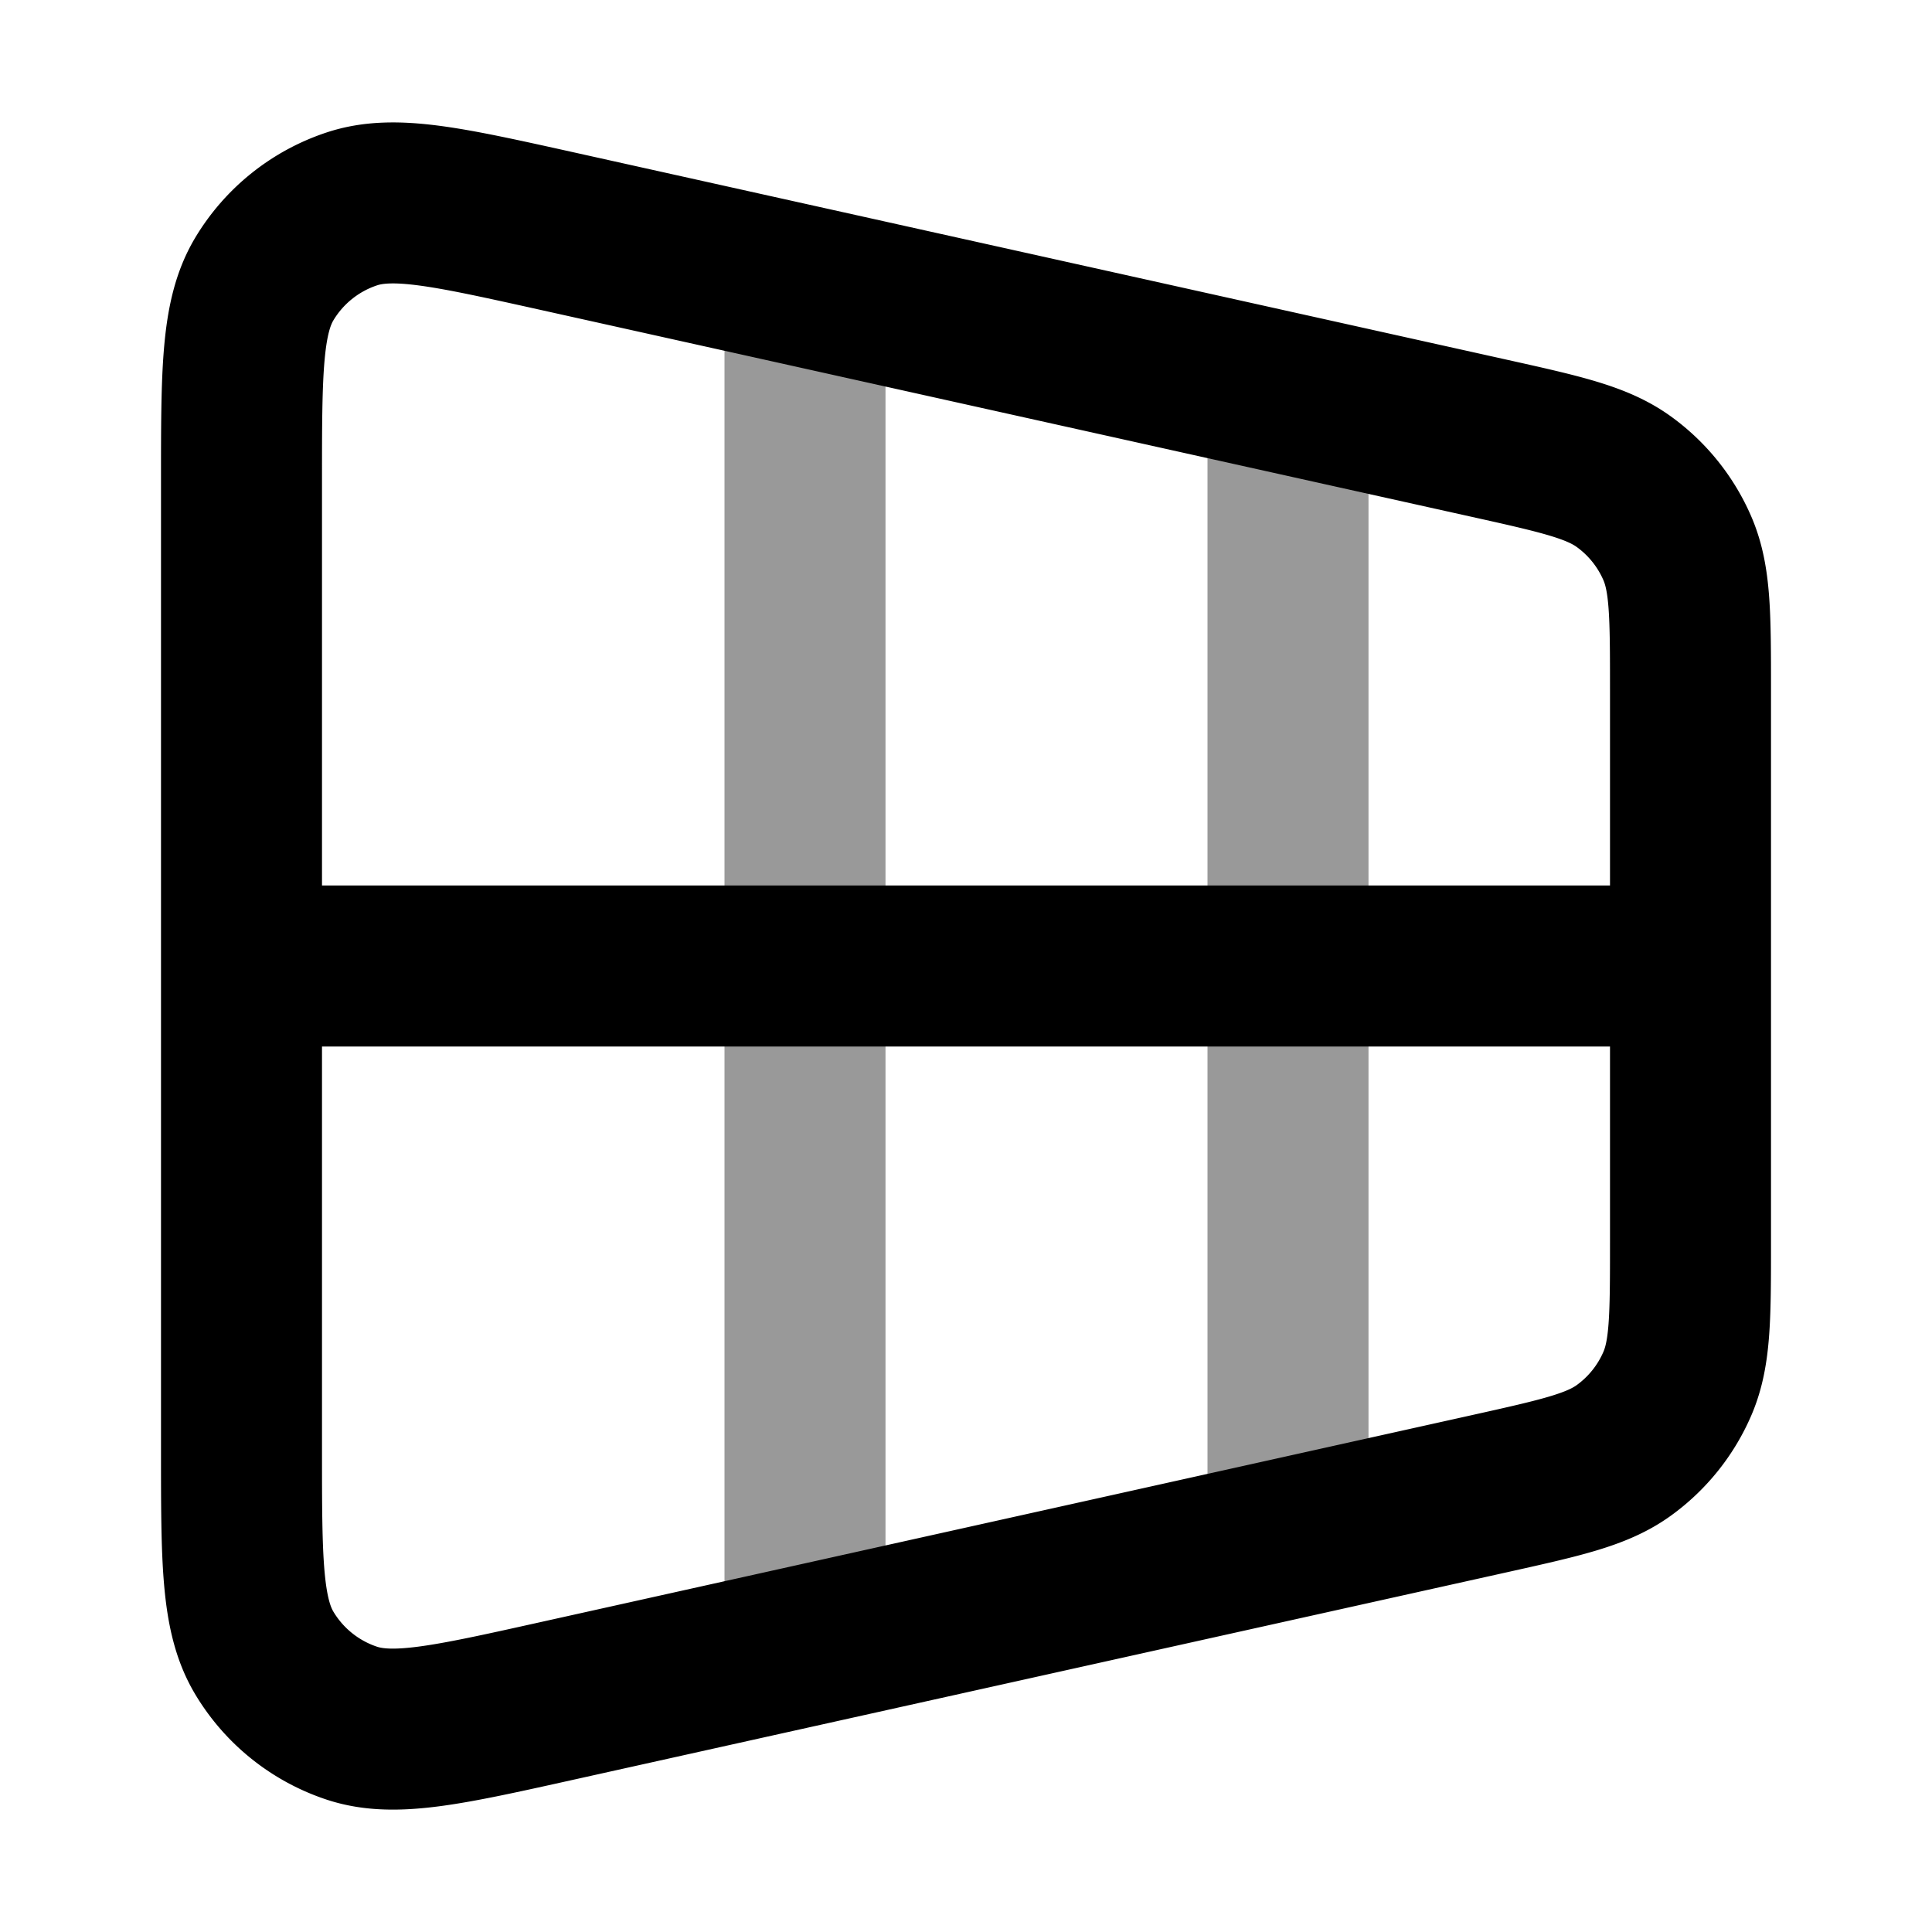 <svg fill="none" xmlns="http://www.w3.org/2000/svg" viewBox="0 0 24 24"><path opacity=".4" d="M16 5v14M10 4v16" stroke="currentColor" stroke-width="2" stroke-linecap="round" stroke-linejoin="round"/><path d="M3 12h18M3 5.99v12.02c0 1.365 0 2.047.281 2.52a2 2 0 0 0 1.093.877c.523.171 1.189.024 2.52-.272l11.6-2.578c.894-.199 1.341-.298 1.675-.538a2 2 0 0 0 .669-.834c.162-.378.162-.836.162-1.752V8.567c0-.916 0-1.374-.162-1.752a2 2 0 0 0-.669-.833c-.334-.24-.78-.34-1.675-.539l-11.6-2.578c-1.331-.295-1.997-.443-2.52-.271a2 2 0 0 0-1.093.876C3 3.943 3 4.625 3 5.99Z" stroke="currentColor" stroke-width="2" stroke-linecap="round" stroke-linejoin="round"/></svg>